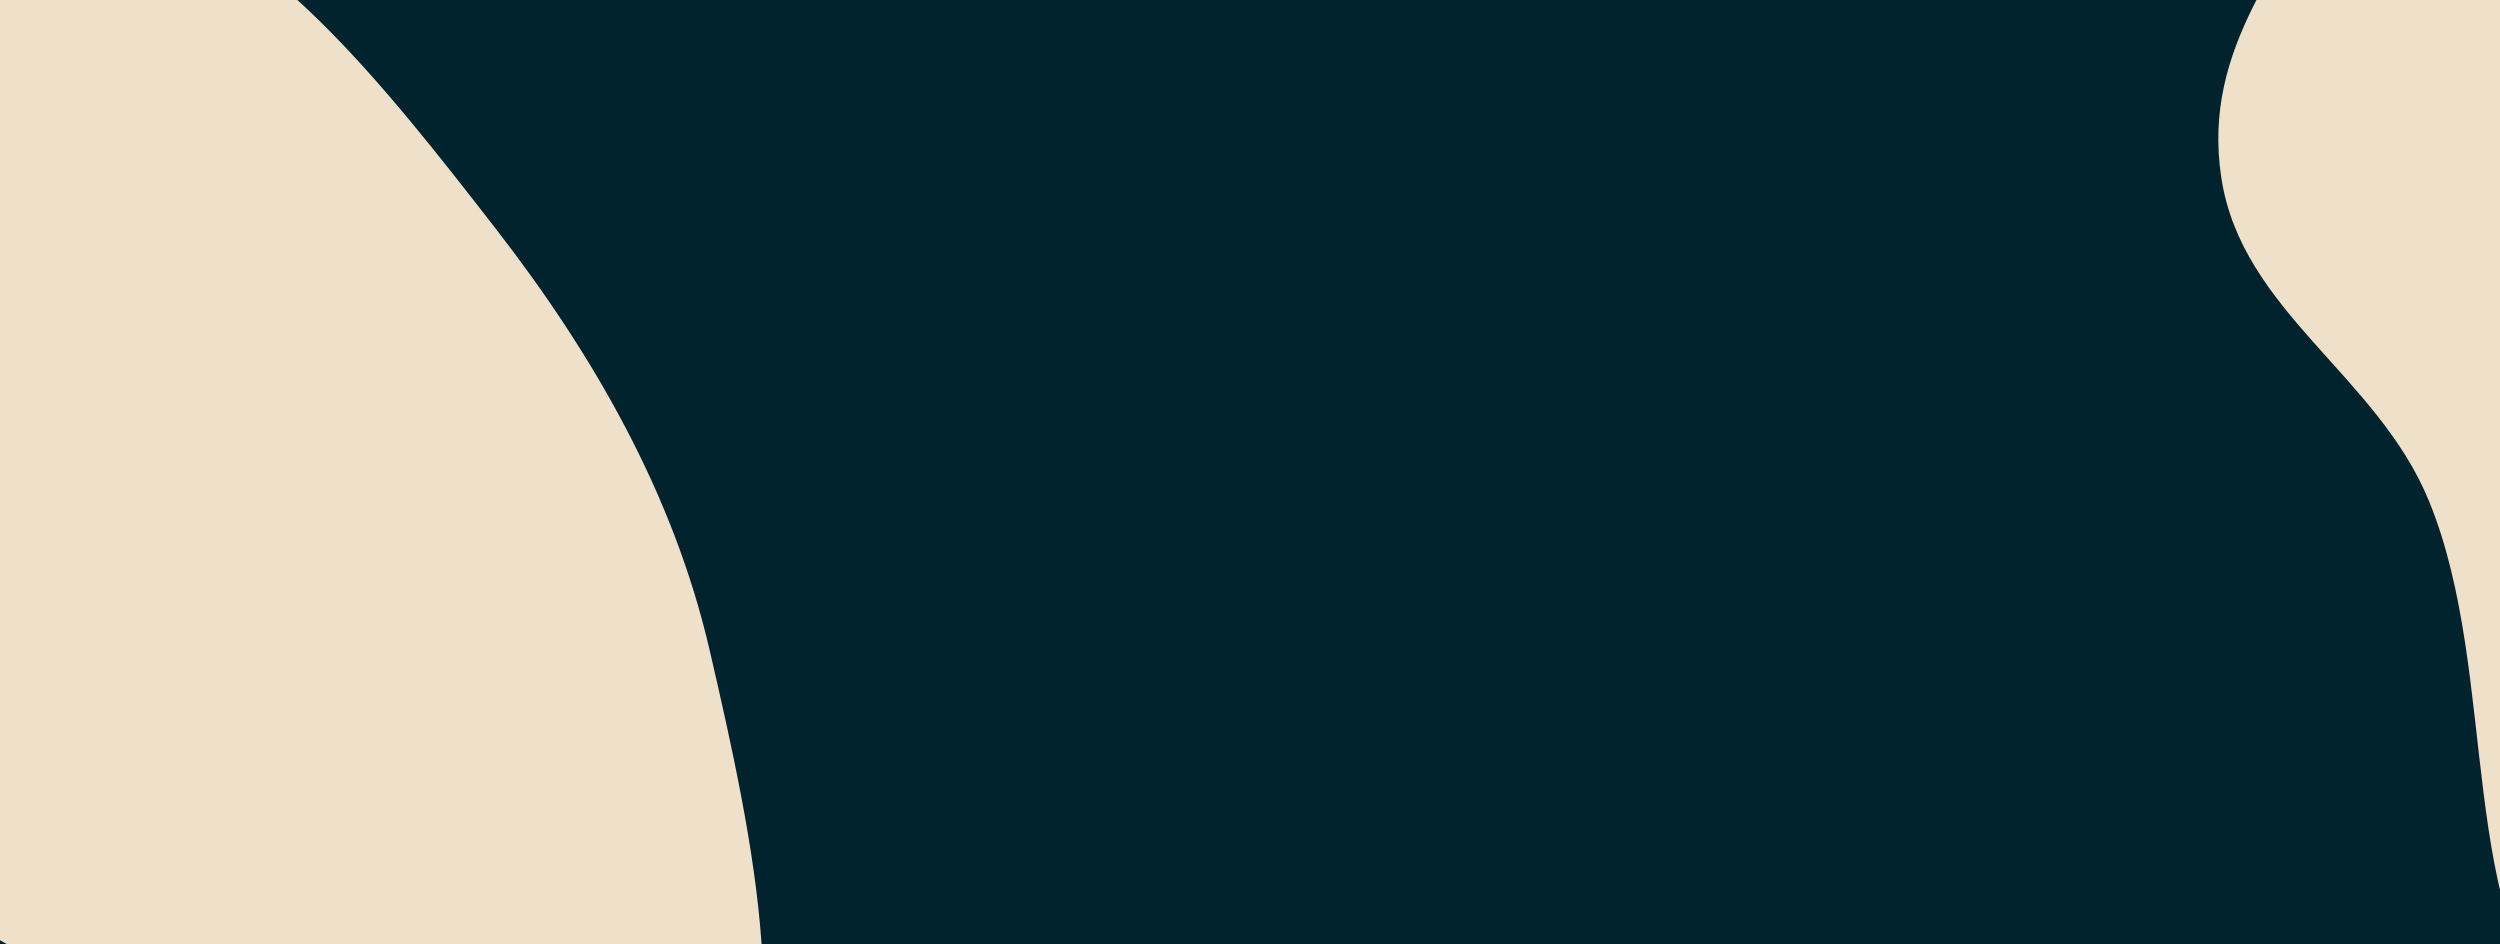 <svg width="360" height="136" viewBox="0 0 360 136" fill="none" xmlns="http://www.w3.org/2000/svg">
<g clip-path="url(#clip0_77_2)">
<rect width="360" height="136" fill="#00232E"/>
<path fill-rule="evenodd" clip-rule="evenodd" d="M356.809 -68.412C370.758 -73.697 386.566 -53.135 402.067 -45.715C419.204 -37.512 441.256 -43.76 452.317 -22.696C463.496 -1.406 449.597 21.374 449.548 44.709C449.508 64.159 456.927 85.432 452.058 102.318C446.676 120.98 435.116 133.52 421.68 141.351C406.336 150.294 387.299 165.51 370.834 149.658C353.286 132.764 360.149 97.405 349.755 72.105C342.318 54.003 322.792 44.802 319.871 25.609C316.936 6.325 329.664 -5.31 335.653 -20.553C342.298 -37.468 342.87 -63.132 356.809 -68.412Z" fill="#EEE0C9"/>
<path fill-rule="evenodd" clip-rule="evenodd" d="M-22.989 112.132C-41.828 79.491 -45.383 38.741 -36.363 11.703C-28.08 -13.127 -4.627 -18.347 18.99 -13.704C37.756 -10.015 55.063 11.886 71.346 32.879C85.389 50.983 96.933 70.986 102.165 93.527C108.584 121.175 115.573 153.845 102.565 167.364C89.475 180.968 65.581 161.851 45.095 152.839C21.148 142.305 -5.882 141.771 -22.989 112.132Z" fill="#EEE0C9"/>
</g>
<defs>
<clipPath id="clip0_77_2">
<rect width="360" height="136" fill="white"/>
</clipPath>
</defs>
</svg>
